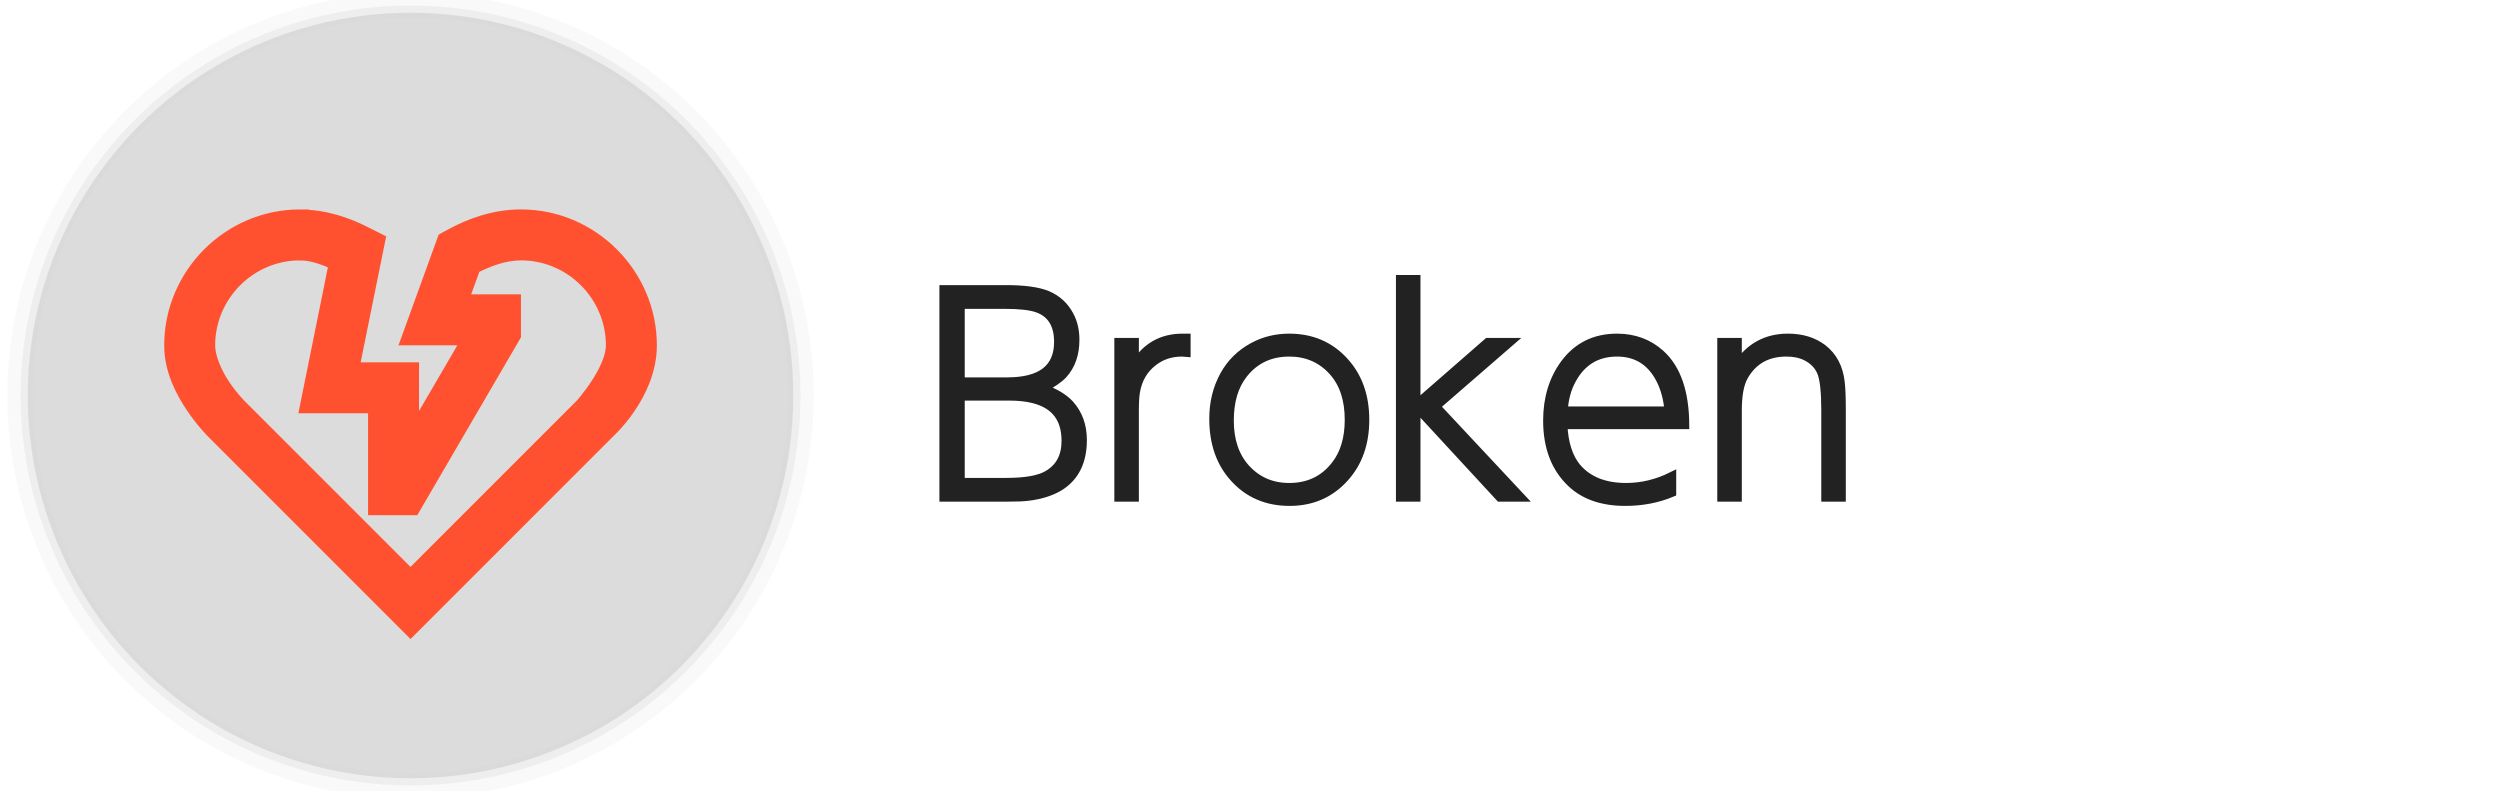 <svg xmlns="http://www.w3.org/2000/svg" width="1024" height="324" viewBox="0 0 661.458 209.021">
    <g fill="#a1a1a1">
        <circle cx="108.621" cy="104.51" r="101.271" fill-opacity=".25"/>
        <circle cx="108.621" cy="104.51" r="103.172" fill-opacity=".125"/>
        <circle cx="108.621" cy="104.51" r="106.686" fill-opacity=".063"/>
    </g>
    <path d="M249.609 76.359h16.581q7.197 0 10.866 1.482 4.022 1.693 5.997 5.503 1.482 2.752 1.482 6.421 0 5.644-3.175 9.172-1.623 1.764-5.292 3.669 4.657 1.623 7.056 4.233 3.387 3.81 3.387 9.454 0 8.608-6.209 12.418-3.457 2.046-8.396 2.611-1.693.212-5.221.212h-17.074zm4.586 4.163v20.249h12.277q13.476 0 13.476-10.442 0-6.844-5.433-8.819-2.752-.988-8.819-.988zm0 24.271v22.578h11.924q7.832 0 11.077-1.976 4.727-2.752 4.727-8.89 0-8.89-8.467-11.007-2.681-.706-6.632-.706zm46.073 26.74h-4.374V90.329h4.374v5.997q4.374-7.126 12.629-7.126.423 0 1.058 0v4.022q-.706-.071-1.199-.071-4.374 0-7.549 2.469-3.81 2.893-4.657 7.973-.282 1.693-.282 4.868zM341.119 89.2q8.961 0 14.676 6.35 5.433 5.997 5.433 15.381 0 9.384-5.433 15.381-5.715 6.35-14.605 6.35-9.031 0-14.746-6.35-5.433-5.997-5.433-15.663 0-6.35 2.822-11.501 2.681-4.868 7.62-7.549 4.374-2.399 9.666-2.399zm0 3.951q-7.62 0-12.136 5.786-3.598 4.586-3.598 12.206 0 7.832 4.233 12.559 4.516 5.009 11.501 5.009 7.62 0 12.136-5.786 3.598-4.586 3.598-11.994 0-8.043-4.233-12.771-4.516-5.009-11.501-5.009zm33.655 13.617l18.838-16.439h6.068l-19.685 17.074 22.578 24.13h-5.786l-22.013-23.848v23.848H370.4V73.678h4.374zm67.663 23.495q-5.715 2.399-12.418 2.399-9.102 0-14.323-4.939-6.35-5.997-6.35-16.581 0-8.89 4.657-15.169 5.08-6.773 13.829-6.773 6.773 0 11.501 4.233 6.491 5.786 6.562 18.909H413.65q.353 7.197 3.528 11.077 4.445 5.292 13.053 5.292 6.279 0 12.206-2.963zm-28.716-21.802h27.728q-.423-4.798-2.328-8.396-3.669-6.914-11.289-6.914-8.537 0-12.418 8.255-1.411 3.104-1.693 7.056zm46.073 23.072h-4.374V90.329h4.374v5.997q4.798-7.126 13.264-7.126 5.503 0 9.243 2.822 4.092 3.175 4.727 9.031.282 2.399.282 6.914v23.566h-4.374v-23.072q0-7.056-.988-9.807-1.058-2.893-4.163-4.445-2.117-1.058-5.151-1.058-7.549 0-11.148 6.279-1.693 2.963-1.693 9.031z"
          fill="#222" stroke="#222" stroke-width="2.117"/>
    <circle cx="108.621" cy="104.51" r="100" fill="#dcdcdc"/>
    <path d="M79.404 57.522c-18.599 0-33.712 15.298-33.712 33.712 0 6.42 2.93 11.927 5.627 15.952s5.452 6.725 5.452 6.725l51.849 51.858 51.849-51.858s11.079-9.833 11.079-22.676c0-18.413-15.113-33.712-33.712-33.712-7.056 0-13.364 2.352-18.471 5.162l-1.483.817-9.244 25.486h16.276l-16.294 27.935V97.977H92.679l6.952-34.344-3.028-1.523c-4.84-2.491-10.671-4.556-17.198-4.556zm0 8.99c3.497 0 6.727 1.388 9.921 2.704l-7.638 37.75h17.944v26.969h9.481l26.478-45.423v-8.516h-14.134l3.564-9.815c3.927-1.99 8.263-3.662 12.817-3.67 13.674 0 24.722 11.221 24.722 24.722 0 6.943-8.402 16.28-8.402 16.276l-.008.008-45.528 45.528-45.528-45.528-.009-.008s-2.121-2.088-4.293-5.329-4.109-7.479-4.109-10.948c0-13.5 11.048-24.722 24.722-24.722z"
          fill="#ff5130" stroke="#ff5130" stroke-width="4.495"/>
</svg>